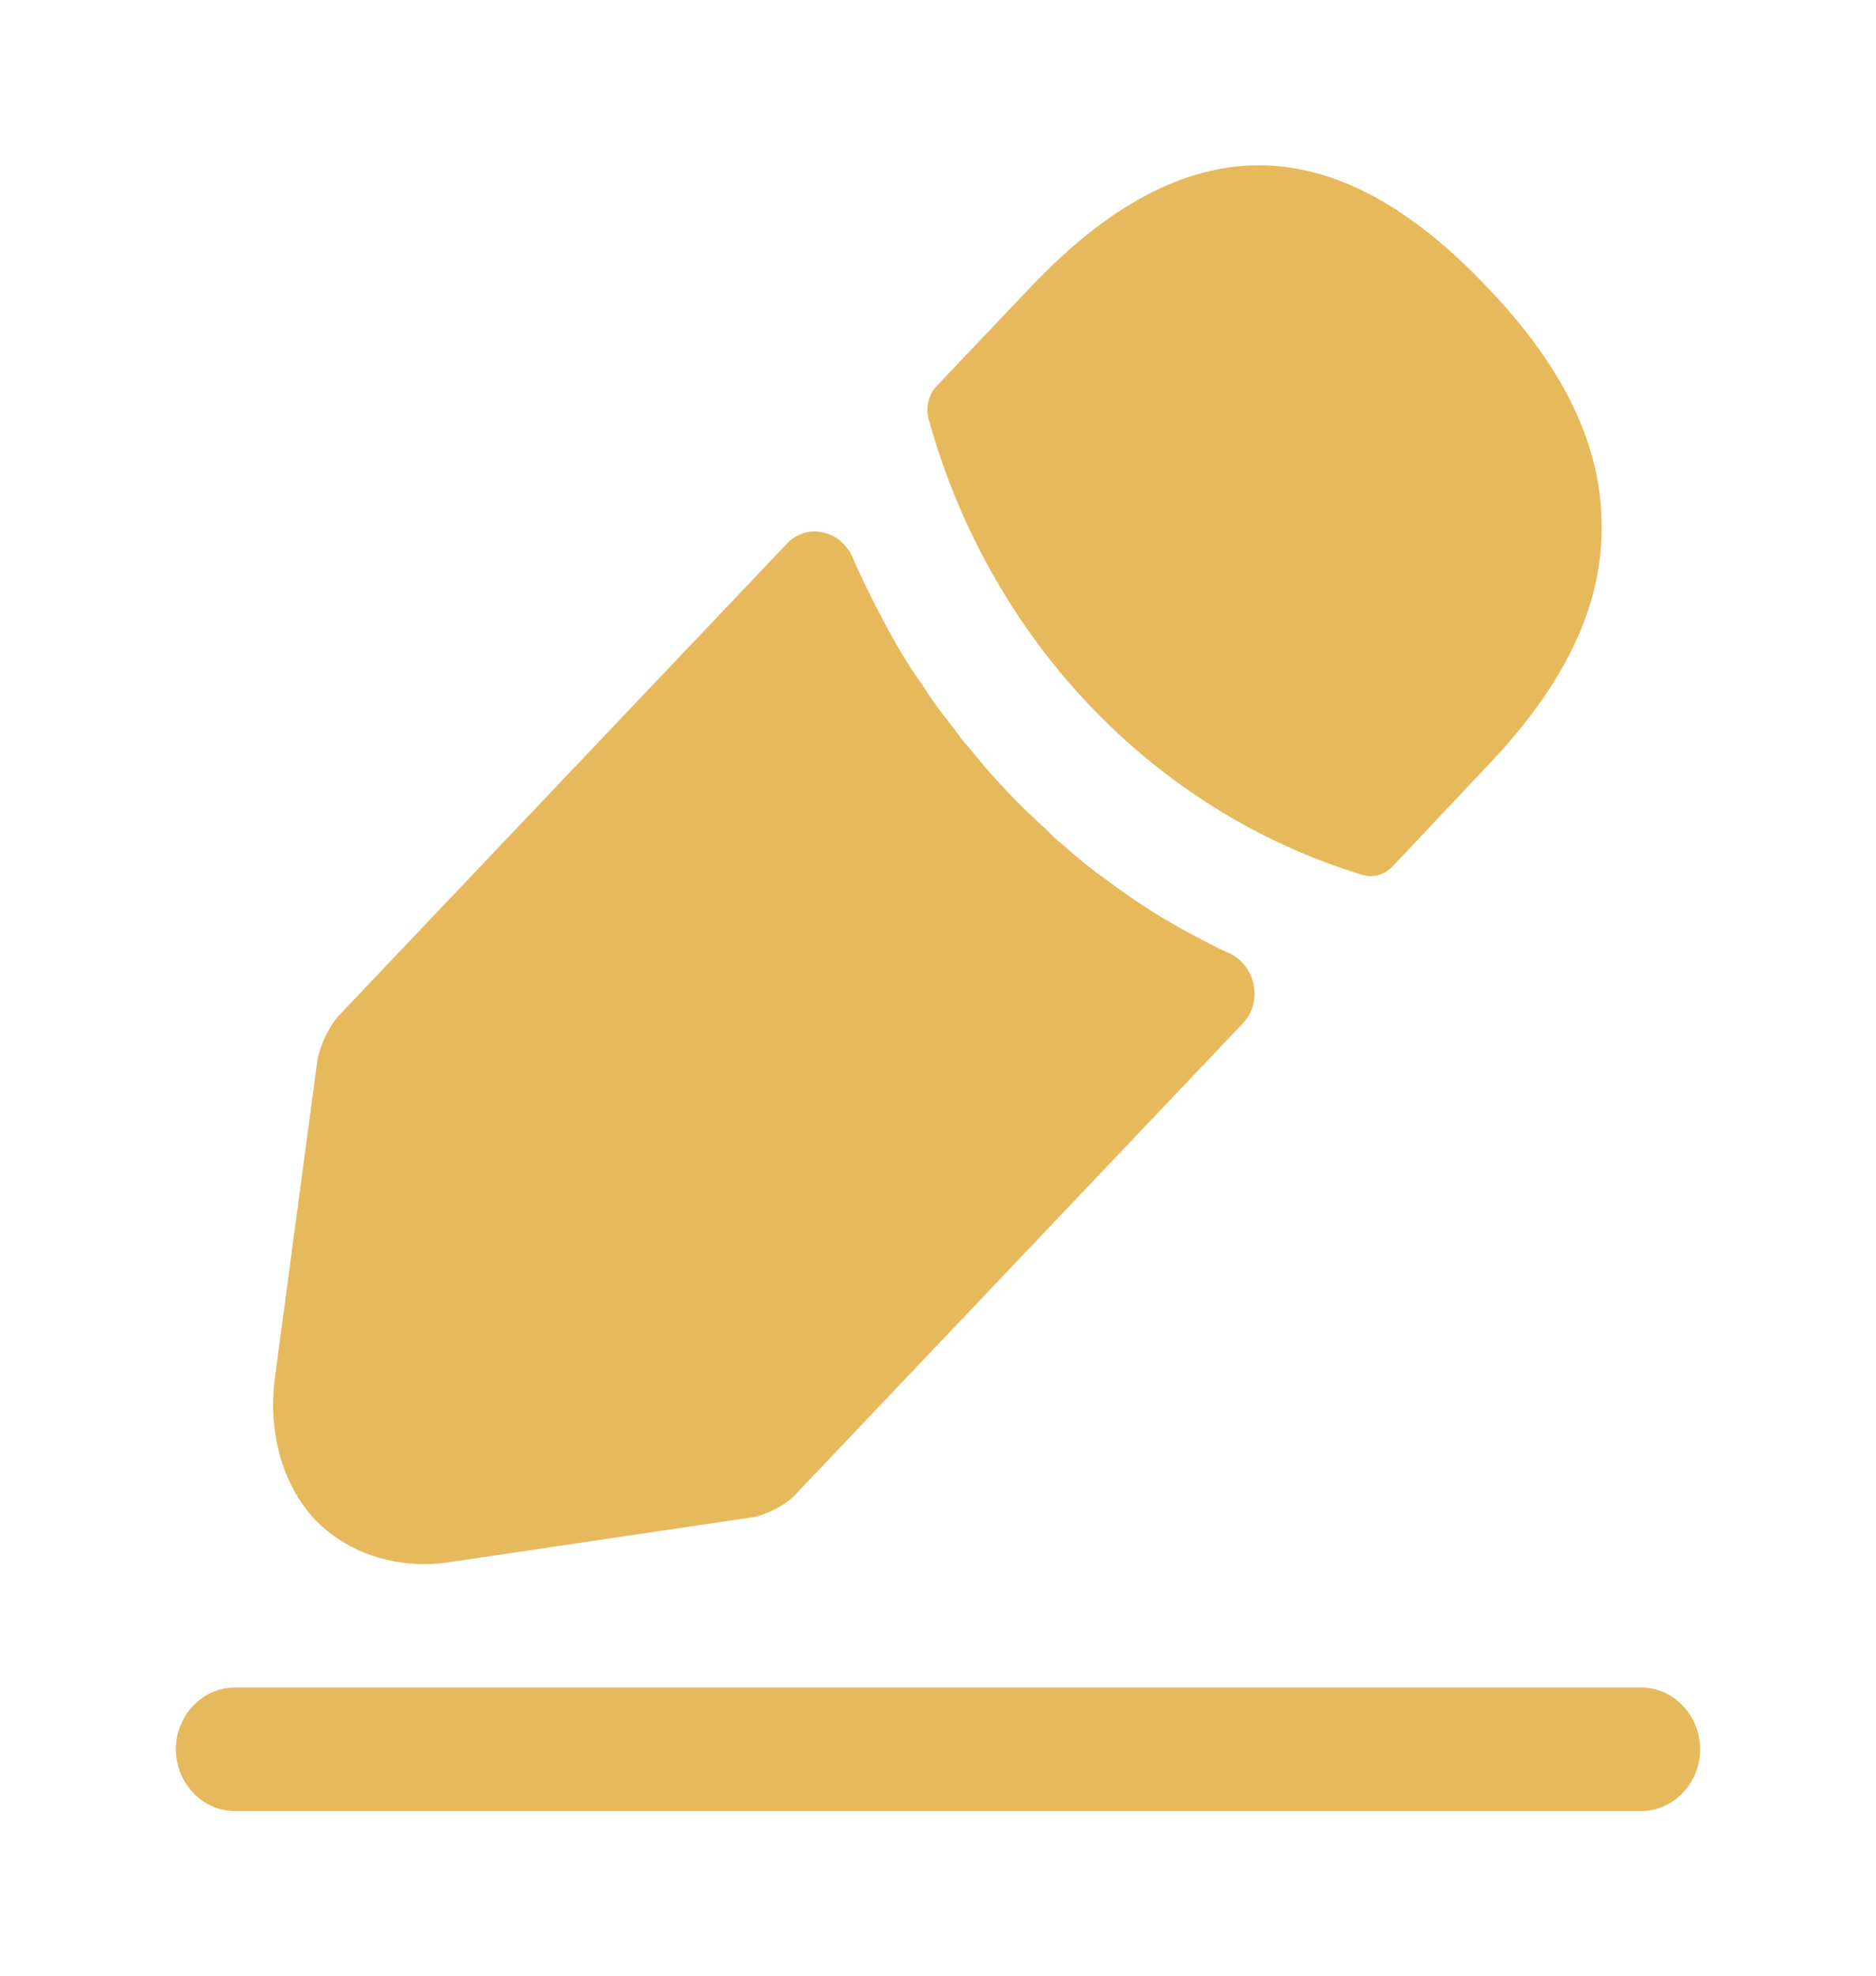 <svg width="19" height="20" viewBox="0 0 19 20" fill="none" xmlns="http://www.w3.org/2000/svg">
<path d="M16.625 18.333H2.375C2.05 18.333 1.781 18.05 1.781 17.708C1.781 17.367 2.05 17.083 2.375 17.083H16.625C16.95 17.083 17.219 17.367 17.219 17.708C17.219 18.05 16.95 18.333 16.625 18.333ZM15.057 2.902C13.522 1.285 12.018 1.243 10.442 2.902L9.484 3.91C9.405 3.993 9.373 4.127 9.405 4.243C9.708 5.337 10.268 6.333 11.033 7.138C11.798 7.944 12.744 8.533 13.783 8.852C13.839 8.871 13.899 8.874 13.957 8.859C14.014 8.844 14.066 8.813 14.107 8.768L15.057 7.76C15.841 6.943 16.221 6.152 16.221 5.352C16.229 4.527 15.849 3.727 15.057 2.902ZM12.358 9.608C12.128 9.492 11.907 9.375 11.693 9.242C11.519 9.133 11.35 9.016 11.186 8.892C11.052 8.8 10.893 8.667 10.743 8.533C10.694 8.496 10.649 8.454 10.608 8.408C10.347 8.175 10.054 7.875 9.793 7.542C9.769 7.525 9.73 7.467 9.674 7.392C9.595 7.292 9.46 7.125 9.342 6.933C9.229 6.777 9.126 6.612 9.033 6.442C8.906 6.217 8.795 5.992 8.685 5.758C8.668 5.721 8.652 5.684 8.636 5.646C8.519 5.368 8.175 5.288 7.971 5.502L3.436 10.276C3.333 10.384 3.238 10.593 3.214 10.734L2.787 13.926C2.708 14.493 2.858 15.026 3.19 15.384C3.475 15.676 3.871 15.834 4.299 15.834C4.394 15.834 4.489 15.826 4.584 15.809L7.624 15.359C7.766 15.334 7.964 15.234 8.059 15.126L12.589 10.358C12.795 10.142 12.716 9.771 12.45 9.65C12.419 9.636 12.389 9.622 12.358 9.608Z" fill="#E7B95D"/>
</svg>
